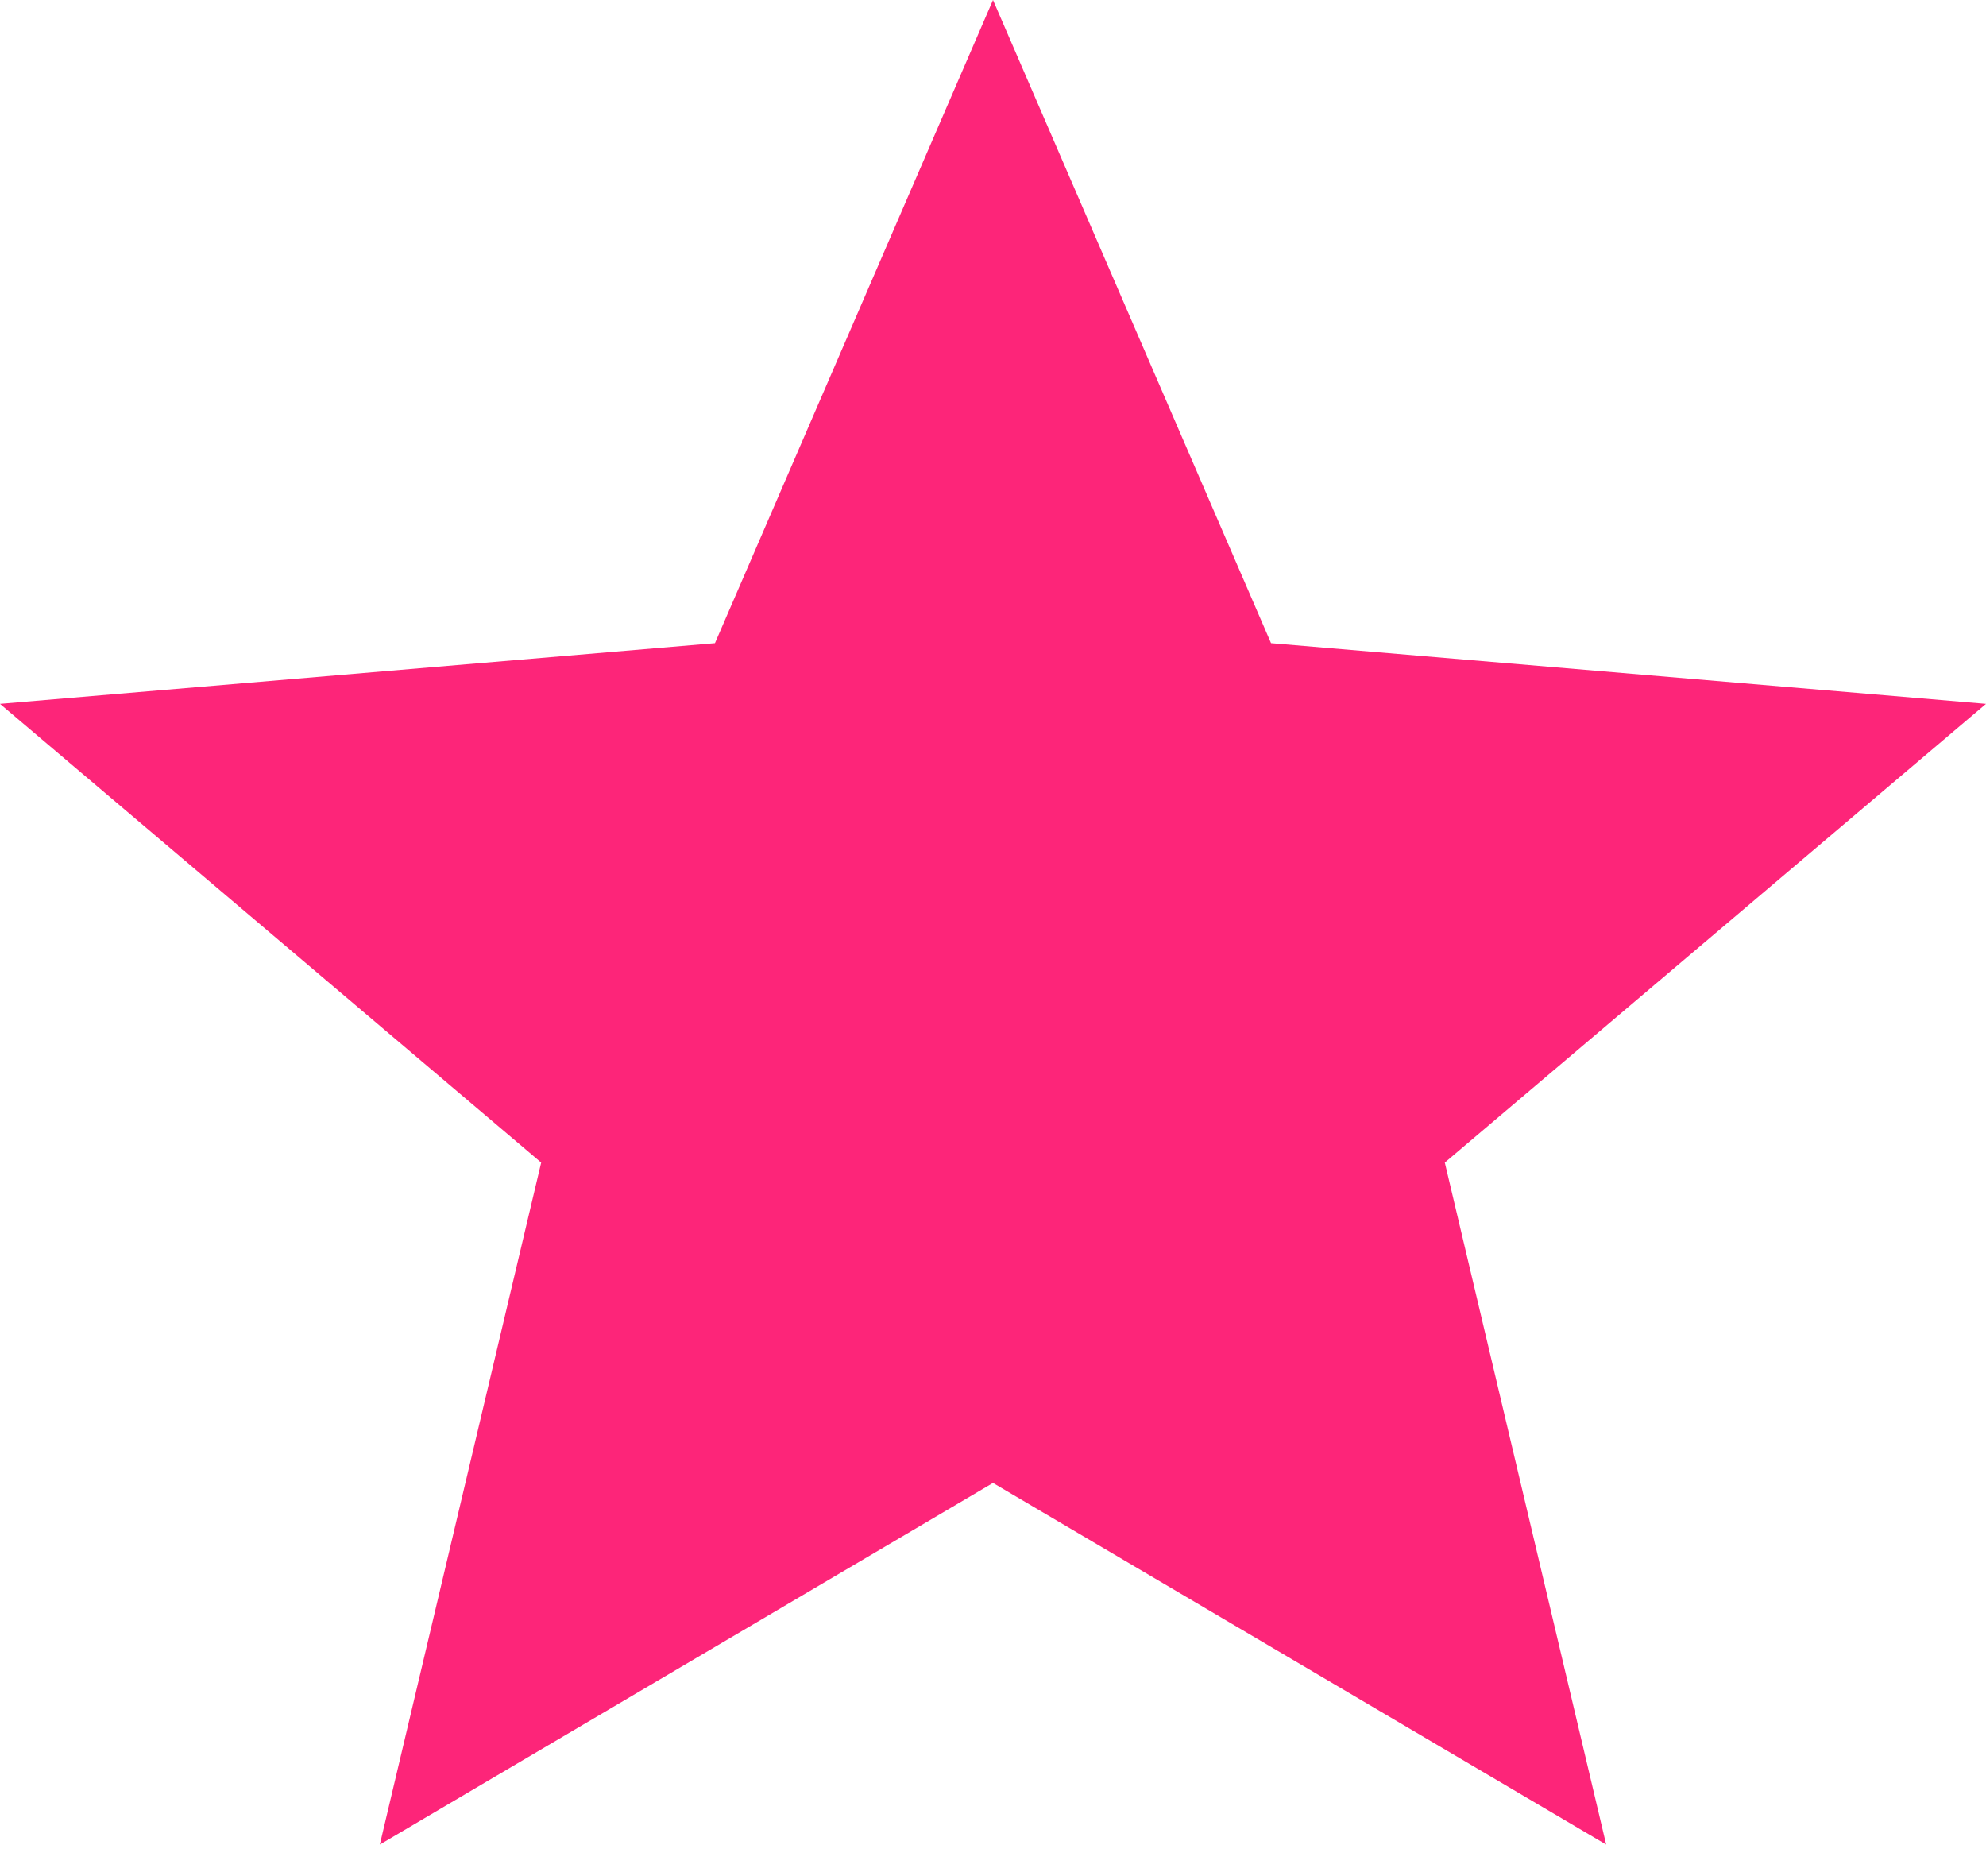 <svg width="36" height="34" viewBox="0 0 36 34" fill="none" xmlns="http://www.w3.org/2000/svg">
<g id="Vector">
<path id="Vector_2" d="M6.885 33.429L9.81 21.069L0 12.756L12.96 11.656L18 0L23.04 11.656L36 12.756L26.19 21.069L29.115 33.429L18 26.875L6.885 33.429Z" fill="#FD2579"/>
</g>
</svg>
